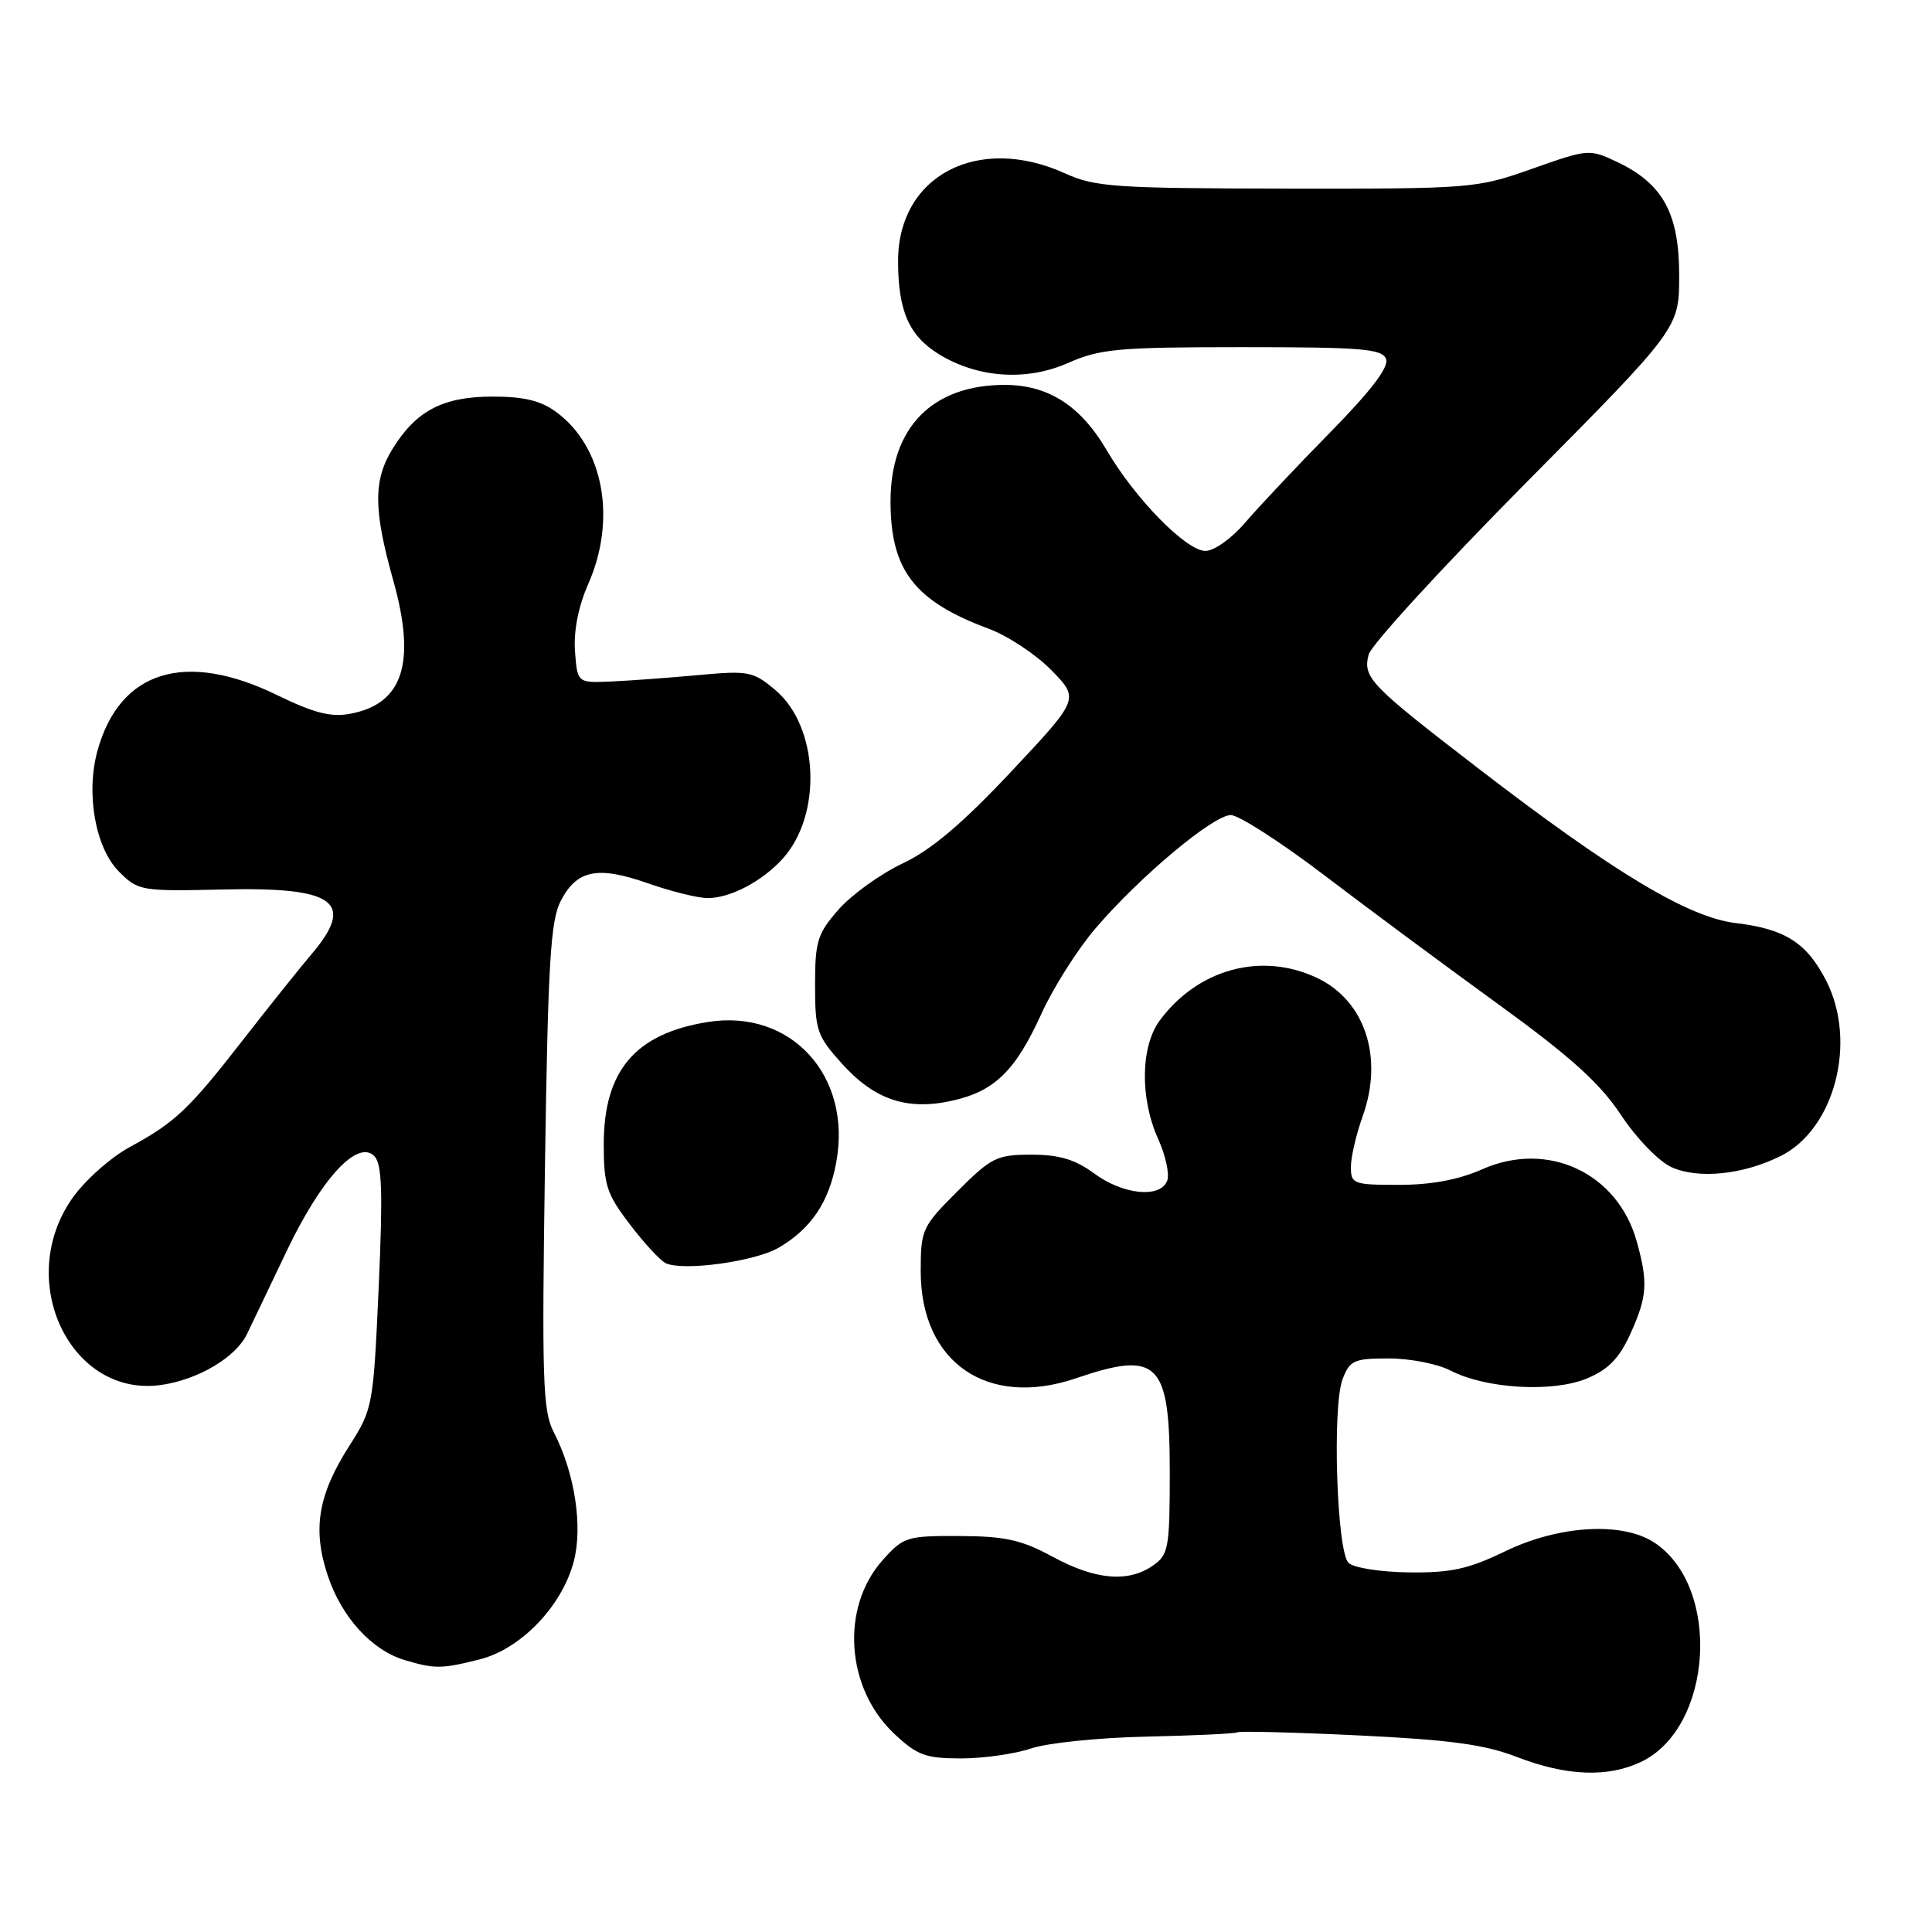 <?xml version="1.0" encoding="UTF-8" standalone="no"?>
<!DOCTYPE svg PUBLIC "-//W3C//DTD SVG 1.1//EN" "http://www.w3.org/Graphics/SVG/1.1/DTD/svg11.dtd" >
<svg xmlns="http://www.w3.org/2000/svg" xmlns:xlink="http://www.w3.org/1999/xlink" version="1.1" viewBox="0 0 256 256">
 <g >
 <path fill="currentColor"
d=" M 217.44 233.46 C 226.99 228.93 228.12 210.24 219.19 204.39 C 214.95 201.61 206.56 202.11 199.45 205.55 C 194.58 207.91 192.27 208.42 186.68 208.35 C 182.90 208.30 179.33 207.74 178.68 207.08 C 177.13 205.53 176.51 186.37 177.90 182.75 C 178.85 180.25 179.41 180.00 184.02 180.00 C 186.82 180.00 190.50 180.72 192.21 181.61 C 196.89 184.03 205.76 184.54 210.29 182.65 C 213.10 181.48 214.56 179.98 216.01 176.79 C 218.27 171.82 218.40 169.97 216.88 164.51 C 214.36 155.43 205.11 151.09 196.44 154.92 C 193.29 156.32 189.65 157.00 185.37 157.00 C 179.33 157.00 179.00 156.88 179.00 154.63 C 179.00 153.32 179.71 150.28 180.57 147.88 C 183.35 140.11 180.87 132.59 174.54 129.59 C 167.18 126.09 158.74 128.37 153.68 135.21 C 151.13 138.65 151.03 145.53 153.46 150.91 C 154.45 153.10 154.99 155.59 154.66 156.45 C 153.75 158.81 148.83 158.32 145.00 155.50 C 142.46 153.63 140.37 153.00 136.66 153.00 C 132.08 153.00 131.36 153.36 126.86 157.86 C 122.18 162.54 122.00 162.92 122.00 168.45 C 122.00 180.55 130.84 186.63 142.60 182.62 C 153.45 178.92 155.00 180.47 155.00 195.01 C 155.00 205.12 154.84 206.00 152.78 207.44 C 149.51 209.73 145.13 209.35 139.49 206.28 C 135.38 204.05 133.21 203.56 127.17 203.53 C 120.17 203.50 119.71 203.64 116.97 206.71 C 111.35 212.99 112.06 223.70 118.51 229.75 C 121.53 232.59 122.66 233.00 127.36 233.00 C 130.32 233.00 134.49 232.40 136.62 231.68 C 138.76 230.95 145.66 230.24 151.96 230.11 C 158.26 229.97 163.66 229.72 163.96 229.54 C 164.26 229.36 171.47 229.54 180.00 229.95 C 192.10 230.53 196.71 231.15 201.00 232.81 C 207.56 235.34 213.03 235.56 217.44 233.46 Z  M 63.55 219.88 C 68.99 218.51 74.41 212.90 76.01 206.97 C 77.26 202.31 76.17 195.15 73.36 189.74 C 71.92 186.95 71.79 182.85 72.21 154.54 C 72.61 127.62 72.94 122.00 74.30 119.38 C 76.44 115.25 79.18 114.70 85.88 117.05 C 88.93 118.12 92.48 119.00 93.77 119.00 C 96.75 119.00 100.91 116.83 103.65 113.85 C 109.00 108.02 108.52 96.29 102.72 91.42 C 99.79 88.96 99.18 88.84 92.55 89.45 C 88.67 89.81 83.47 90.19 81.00 90.30 C 76.50 90.50 76.50 90.50 76.19 86.27 C 76.00 83.59 76.64 80.34 77.94 77.39 C 81.75 68.78 79.97 59.19 73.70 54.59 C 71.64 53.08 69.39 52.54 65.20 52.55 C 58.67 52.57 55.13 54.43 52.02 59.47 C 49.46 63.61 49.47 67.50 52.09 76.84 C 55.18 87.82 53.43 93.27 46.40 94.58 C 43.86 95.06 41.59 94.48 36.71 92.10 C 24.56 86.18 15.90 88.84 12.94 99.39 C 11.34 105.08 12.62 112.35 15.78 115.51 C 18.32 118.05 18.69 118.11 29.60 117.86 C 44.43 117.51 47.15 119.53 41.25 126.47 C 39.74 128.24 35.73 133.26 32.34 137.61 C 25.02 147.02 23.26 148.69 17.20 151.99 C 14.65 153.37 11.22 156.43 9.57 158.79 C 1.90 169.74 9.39 185.31 21.45 183.50 C 26.32 182.78 31.26 179.83 32.72 176.78 C 33.33 175.53 35.69 170.58 37.98 165.78 C 42.59 156.13 47.38 150.94 49.60 153.19 C 50.62 154.22 50.74 157.96 50.18 170.56 C 49.47 186.31 49.39 186.72 46.30 191.56 C 42.13 198.10 41.38 202.61 43.43 208.78 C 45.25 214.26 49.25 218.66 53.60 219.96 C 57.61 221.16 58.50 221.15 63.55 219.88 Z  M 103.19 165.32 C 107.48 162.81 109.84 159.30 110.81 154.00 C 112.92 142.53 104.79 133.66 93.79 135.42 C 84.18 136.96 80.01 141.85 80.00 151.61 C 80.00 157.04 80.38 158.21 83.48 162.26 C 85.39 164.77 87.53 167.07 88.23 167.39 C 90.60 168.46 100.07 167.15 103.19 165.32 Z  M 236.00 153.15 C 243.12 149.56 246.10 138.04 241.99 129.97 C 239.41 124.93 236.54 123.09 230.04 122.32 C 223.72 121.57 213.86 115.65 195.73 101.70 C 181.48 90.73 180.58 89.80 181.35 86.74 C 181.67 85.47 191.06 75.23 202.21 63.97 C 222.50 43.50 222.50 43.50 222.50 36.50 C 222.50 28.28 220.35 24.35 214.30 21.47 C 210.60 19.72 210.45 19.73 203.03 22.36 C 195.63 24.97 195.06 25.02 170.50 24.99 C 147.77 24.96 145.10 24.78 141.14 22.98 C 129.58 17.73 119.00 23.28 119.00 34.59 C 119.00 41.19 120.45 44.50 124.42 46.94 C 129.56 50.09 136.02 50.53 141.51 48.10 C 145.77 46.22 148.15 46.00 164.66 46.00 C 180.45 46.00 183.15 46.22 183.66 47.57 C 184.07 48.63 181.69 51.76 176.23 57.32 C 171.81 61.82 166.75 67.19 164.99 69.25 C 163.21 71.34 160.88 73.00 159.72 73.00 C 157.19 73.00 150.41 66.09 146.64 59.65 C 143.18 53.75 138.90 51.01 133.15 51.00 C 123.54 51.00 118.00 56.63 118.00 66.42 C 118.00 75.57 121.16 79.66 131.06 83.33 C 133.56 84.26 137.28 86.73 139.32 88.81 C 143.03 92.61 143.03 92.61 133.98 102.25 C 127.52 109.13 123.41 112.61 119.60 114.41 C 116.67 115.80 112.86 118.54 111.13 120.50 C 108.31 123.71 108.00 124.72 108.00 130.53 C 108.00 136.55 108.25 137.27 111.60 140.98 C 115.90 145.74 120.23 147.19 126.20 145.84 C 131.80 144.59 134.56 141.89 138.02 134.27 C 139.58 130.84 142.80 125.76 145.18 122.99 C 151.03 116.15 160.77 108.00 163.09 108.00 C 164.12 108.00 169.64 111.54 175.34 115.87 C 181.03 120.21 191.41 127.90 198.40 132.97 C 208.12 140.02 211.97 143.49 214.79 147.74 C 216.85 150.85 219.81 153.90 221.49 154.66 C 225.07 156.27 231.03 155.65 236.00 153.15 Z "/>
</g>
</svg>